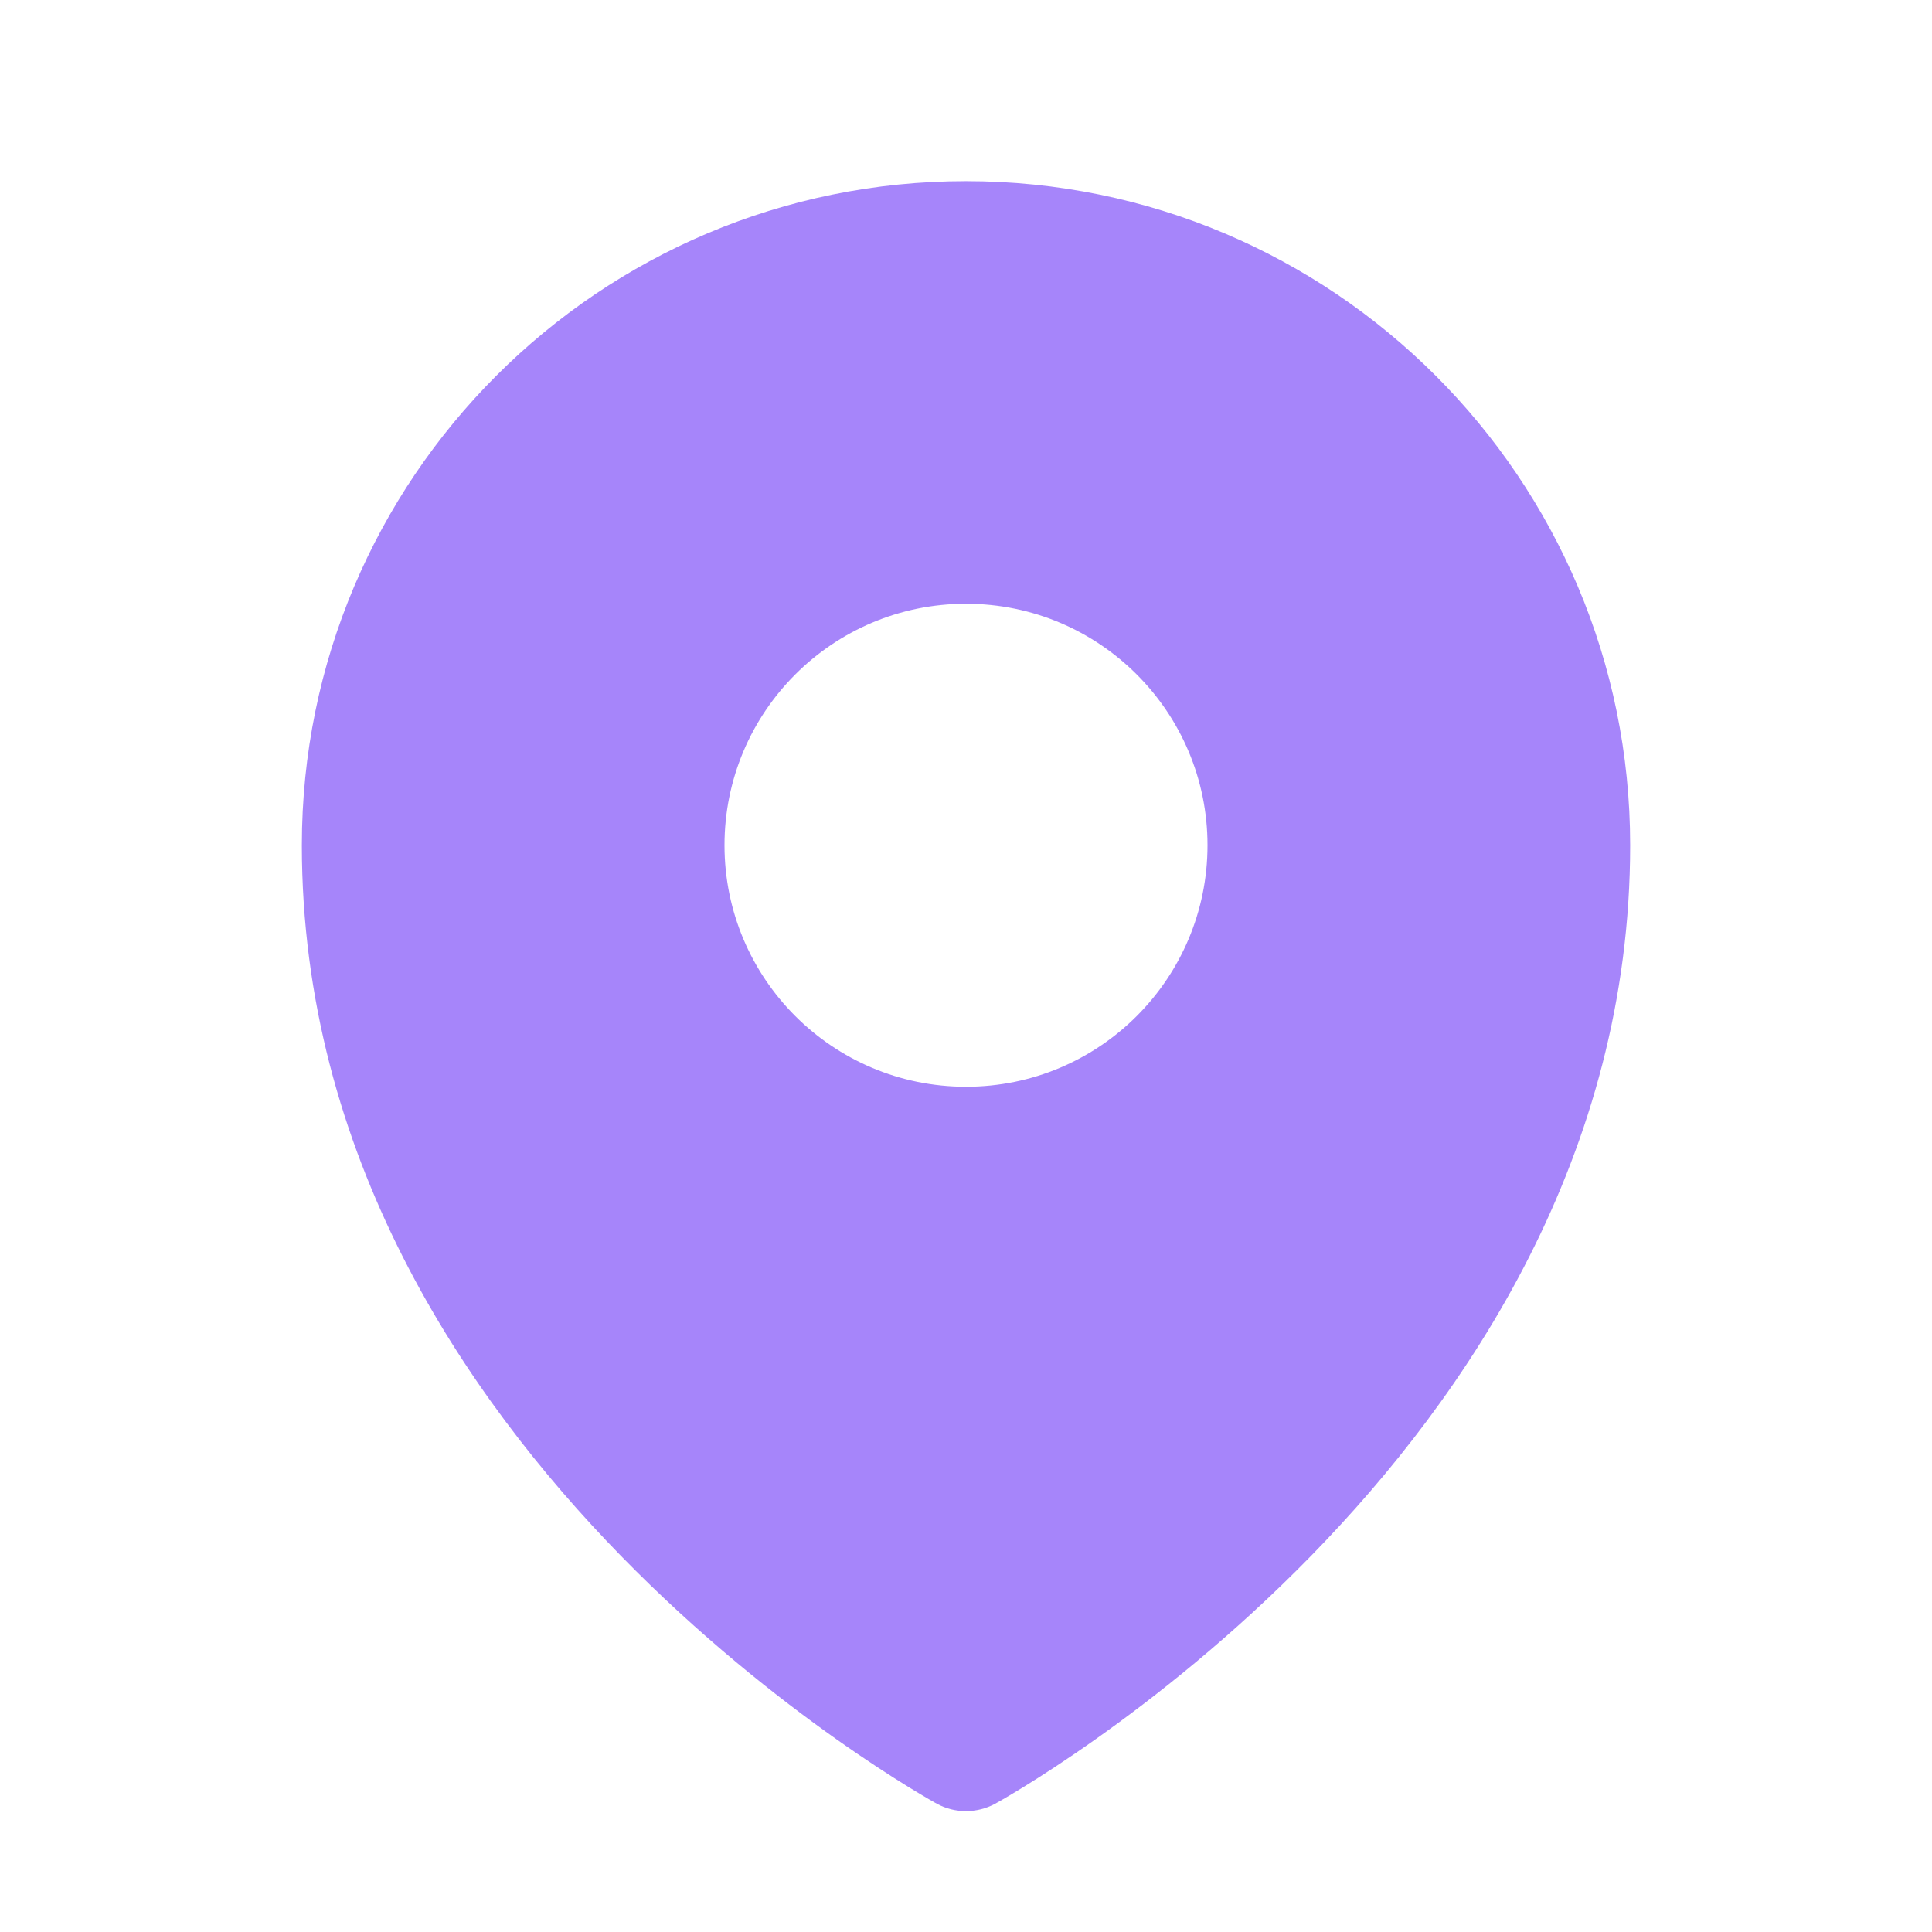 <svg width="34" height="34" viewBox="0 0 34 34" fill="none" xmlns="http://www.w3.org/2000/svg">
<path fill-rule="evenodd" clip-rule="evenodd" d="M16.348 31.664C16.391 31.689 16.424 31.708 16.448 31.721L16.488 31.743C16.803 31.917 17.195 31.915 17.511 31.744L17.552 31.721C17.576 31.708 17.609 31.689 17.652 31.664C17.738 31.614 17.86 31.542 18.014 31.447C18.321 31.258 18.755 30.979 19.273 30.613C20.308 29.882 21.689 28.797 23.073 27.38C25.827 24.561 28.688 20.324 28.688 14.875C28.688 8.42 23.455 3.188 17 3.188C10.545 3.188 5.312 8.42 5.312 14.875C5.312 20.324 8.173 24.561 10.927 27.38C12.311 28.797 13.692 29.882 14.727 30.613C15.245 30.979 15.679 31.258 15.986 31.447C16.14 31.542 16.262 31.614 16.348 31.664ZM17 19.125C19.347 19.125 21.25 17.222 21.25 14.875C21.25 12.528 19.347 10.625 17 10.625C14.653 10.625 12.75 12.528 12.75 14.875C12.75 17.222 14.653 19.125 17 19.125Z" fill="#A685FA"/>
</svg>
